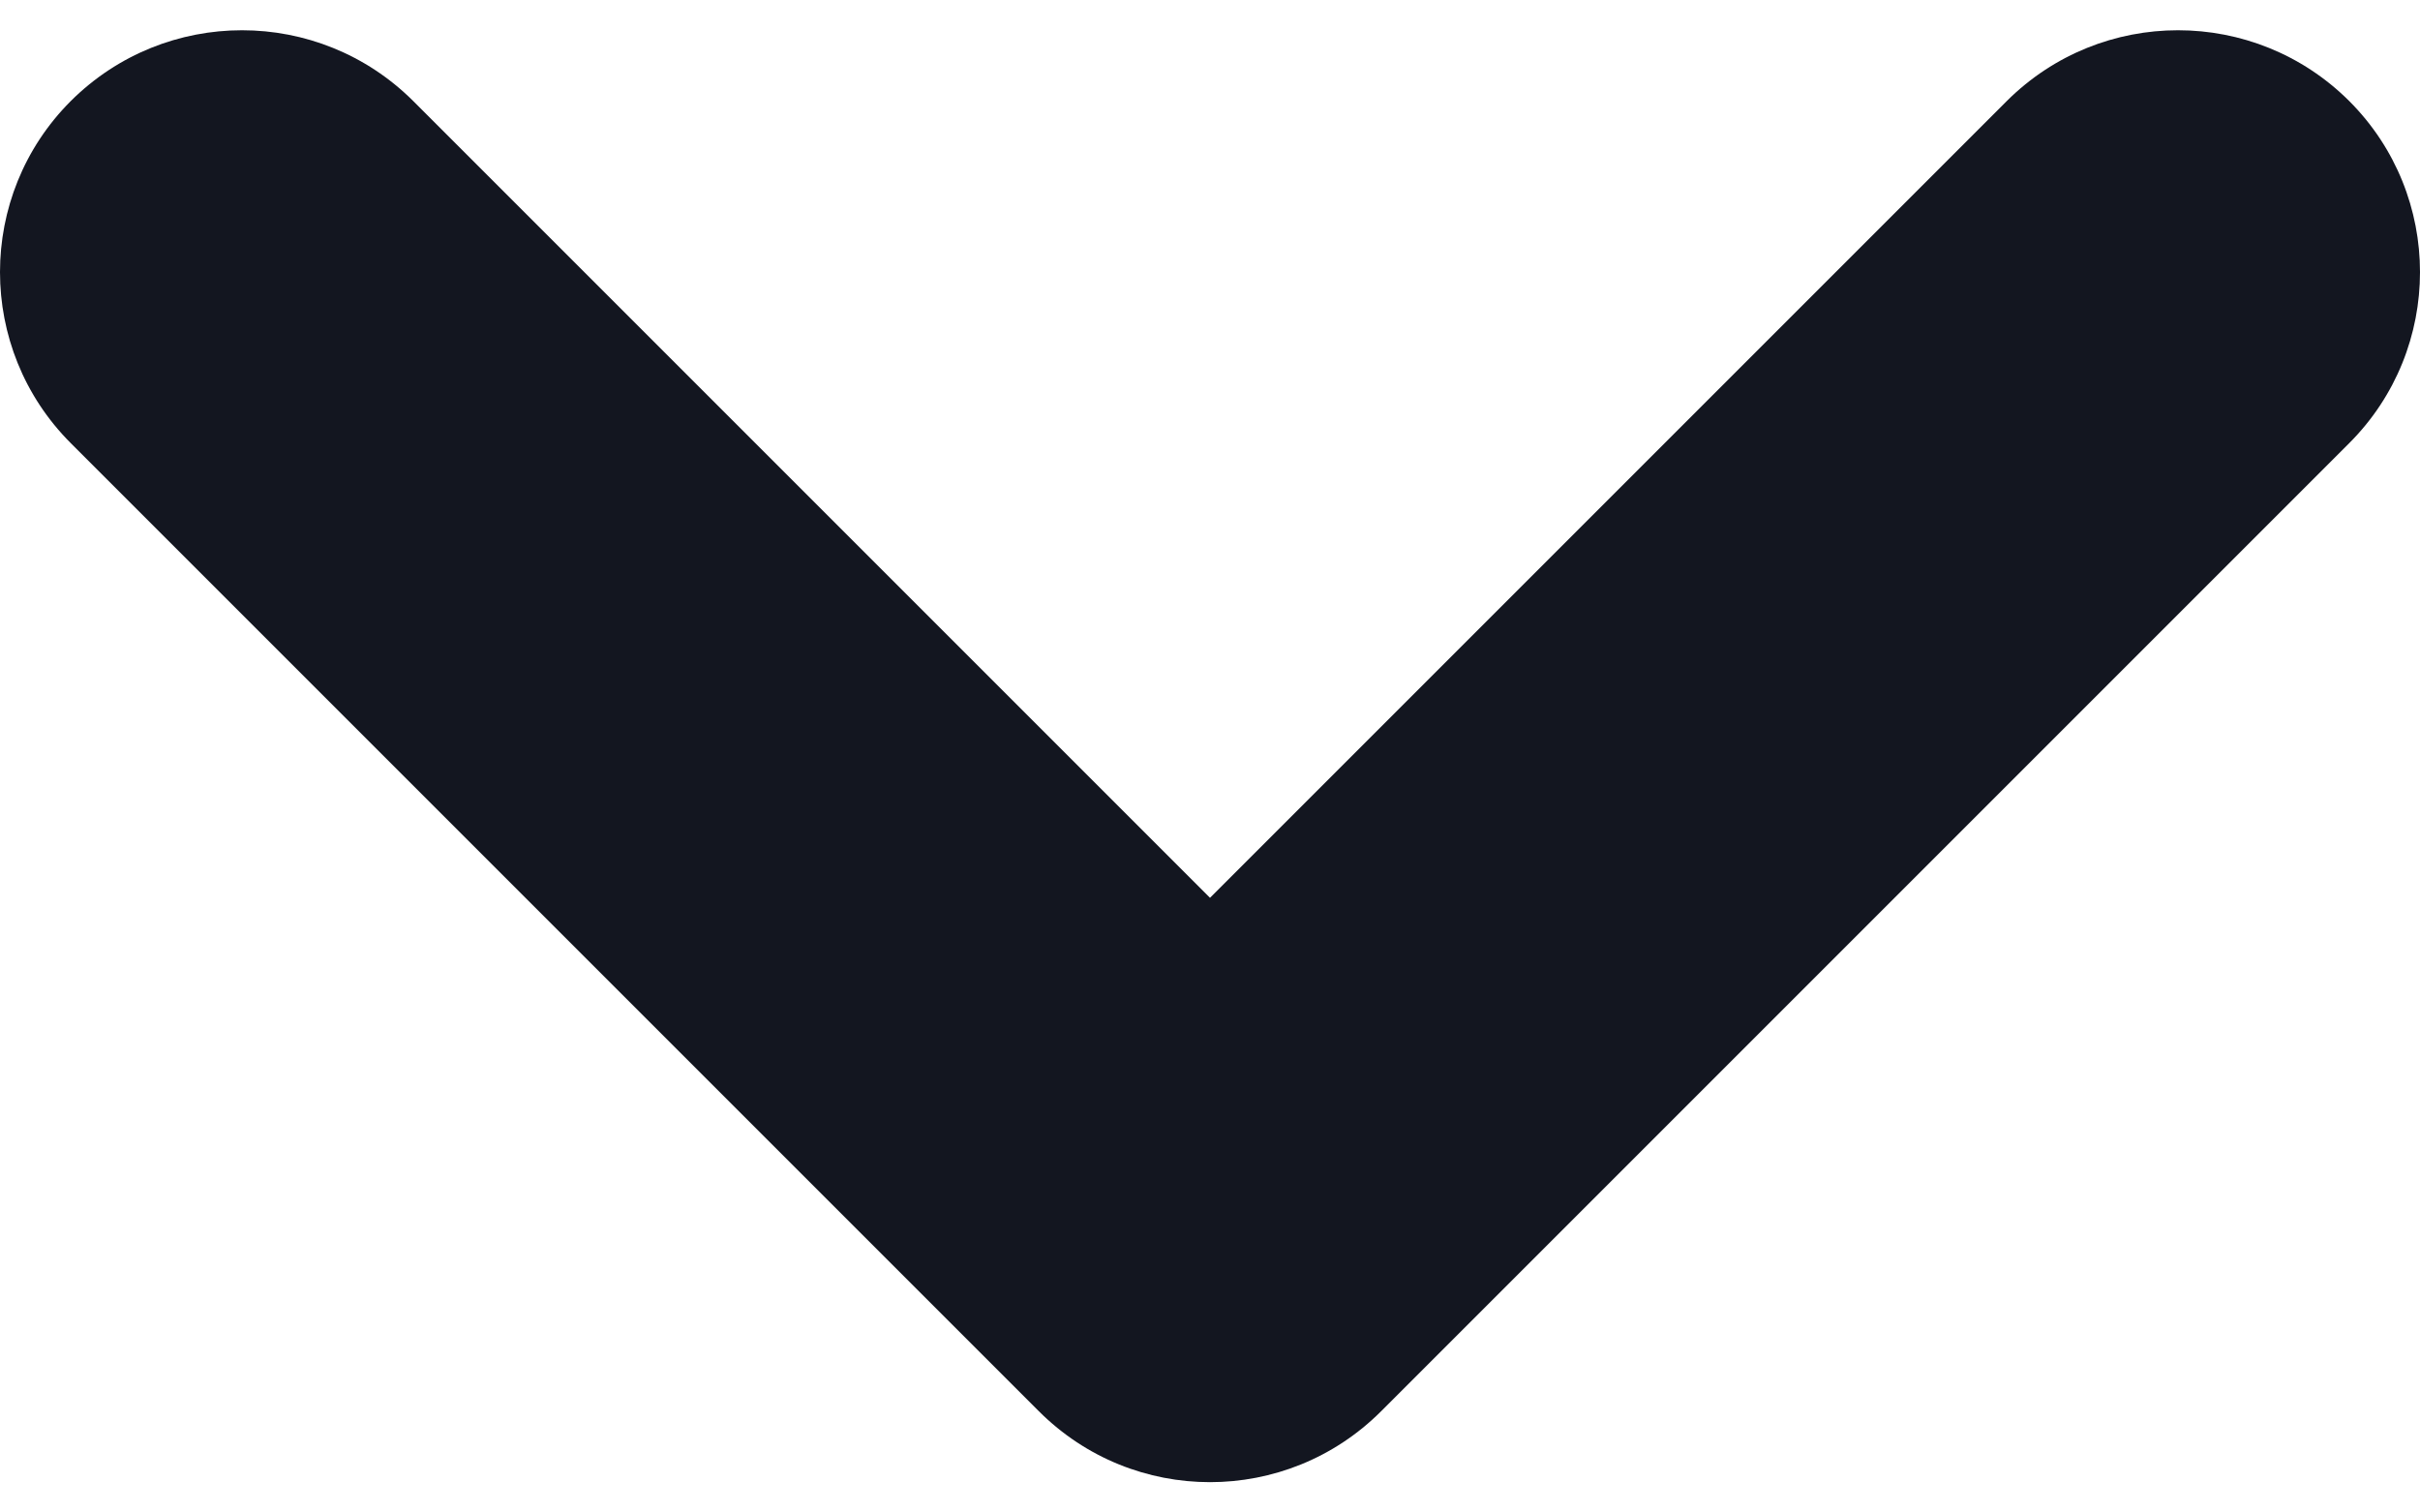 <svg width="8" height="5" viewBox="0 0 8 5" fill="none" xmlns="http://www.w3.org/2000/svg">
<path fill-rule="evenodd" clip-rule="evenodd" d="M0.234 0.334C0.547 0.022 1.053 0.022 1.366 0.334L4 2.968L6.634 0.334C6.947 0.022 7.453 0.022 7.766 0.334C8.078 0.646 8.078 1.153 7.766 1.465L4.566 4.665C4.253 4.978 3.747 4.978 3.434 4.665L0.234 1.465C-0.078 1.153 -0.078 0.646 0.234 0.334Z" fill="#131620"/>
</svg>
